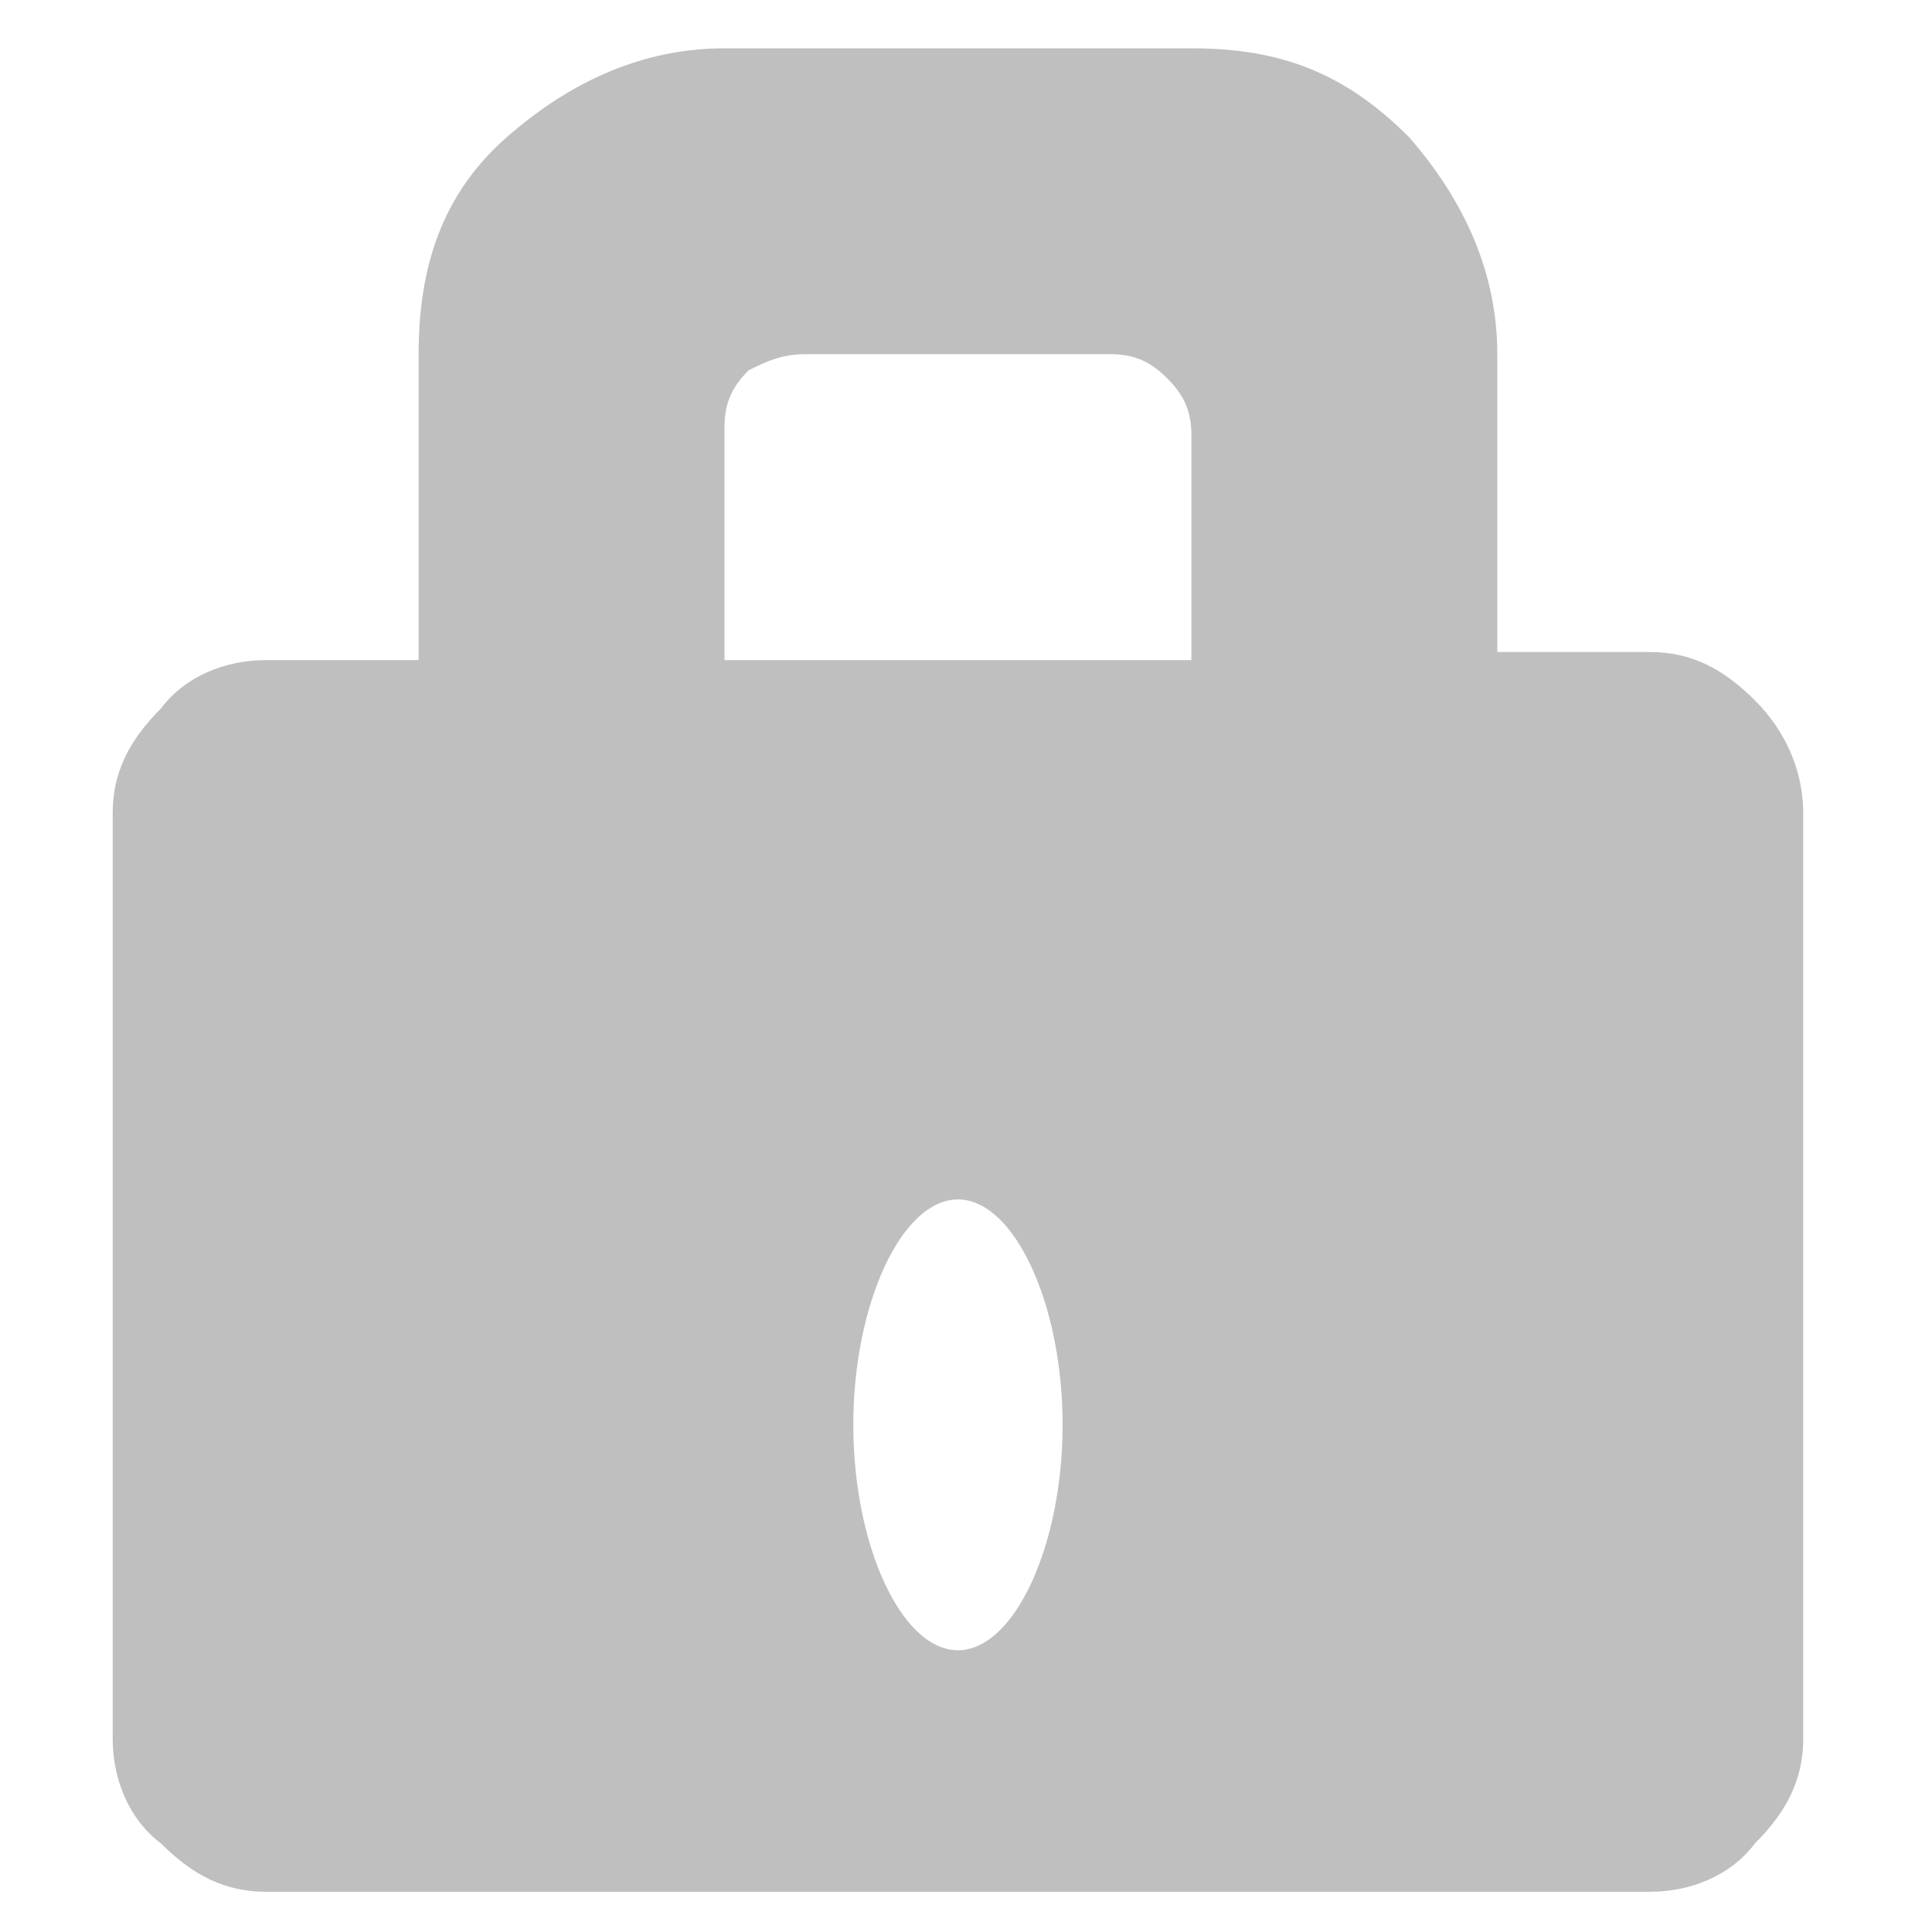 <?xml version="1.0" encoding="utf-8"?>
<!-- Generator: Adobe Illustrator 19.2.0, SVG Export Plug-In . SVG Version: 6.00 Build 0)  -->
<svg version="1.1" id="icons" xmlns="http://www.w3.org/2000/svg" xmlns:xlink="http://www.w3.org/1999/xlink" x="0px" y="0px"
	 viewBox="0 0 24 24" style="enable-background:new 0 0 24 24;" xml:space="preserve">
<style type="text/css">
	.st0{fill:#BFBFBF;}
</style>
<path class="st0" d="M21.8,8.7c-0.4-0.4-0.8-0.6-1.3-0.6h-1.9V4.4c0-1-0.4-1.9-1.1-2.7c-0.8-0.8-1.6-1.1-2.7-1.1H9
	C8,0.6,7.1,1,6.3,1.7S5.2,3.3,5.2,4.4v3.8H3.3c-0.5,0-1,0.2-1.3,0.6c-0.4,0.4-0.6,0.8-0.6,1.3v11.5c0,0.5,0.2,1,0.6,1.3
	c0.4,0.4,0.8,0.6,1.3,0.6h17.2c0.5,0,1-0.2,1.3-0.6c0.4-0.4,0.6-0.8,0.6-1.3V10.1C22.4,9.6,22.2,9.1,21.8,8.7z M11.9,20.5
	c-0.7,0-1.3-1.3-1.3-2.8s0.6-2.8,1.3-2.8s1.3,1.3,1.3,2.8S12.6,20.5,11.9,20.5z M14.8,8.2H9V5.3C9,5,9.1,4.8,9.3,4.6
	C9.5,4.5,9.7,4.4,10,4.4h3.8c0.3,0,0.5,0.1,0.7,0.3c0.2,0.2,0.3,0.4,0.3,0.7V8.2z"/>
</svg>
